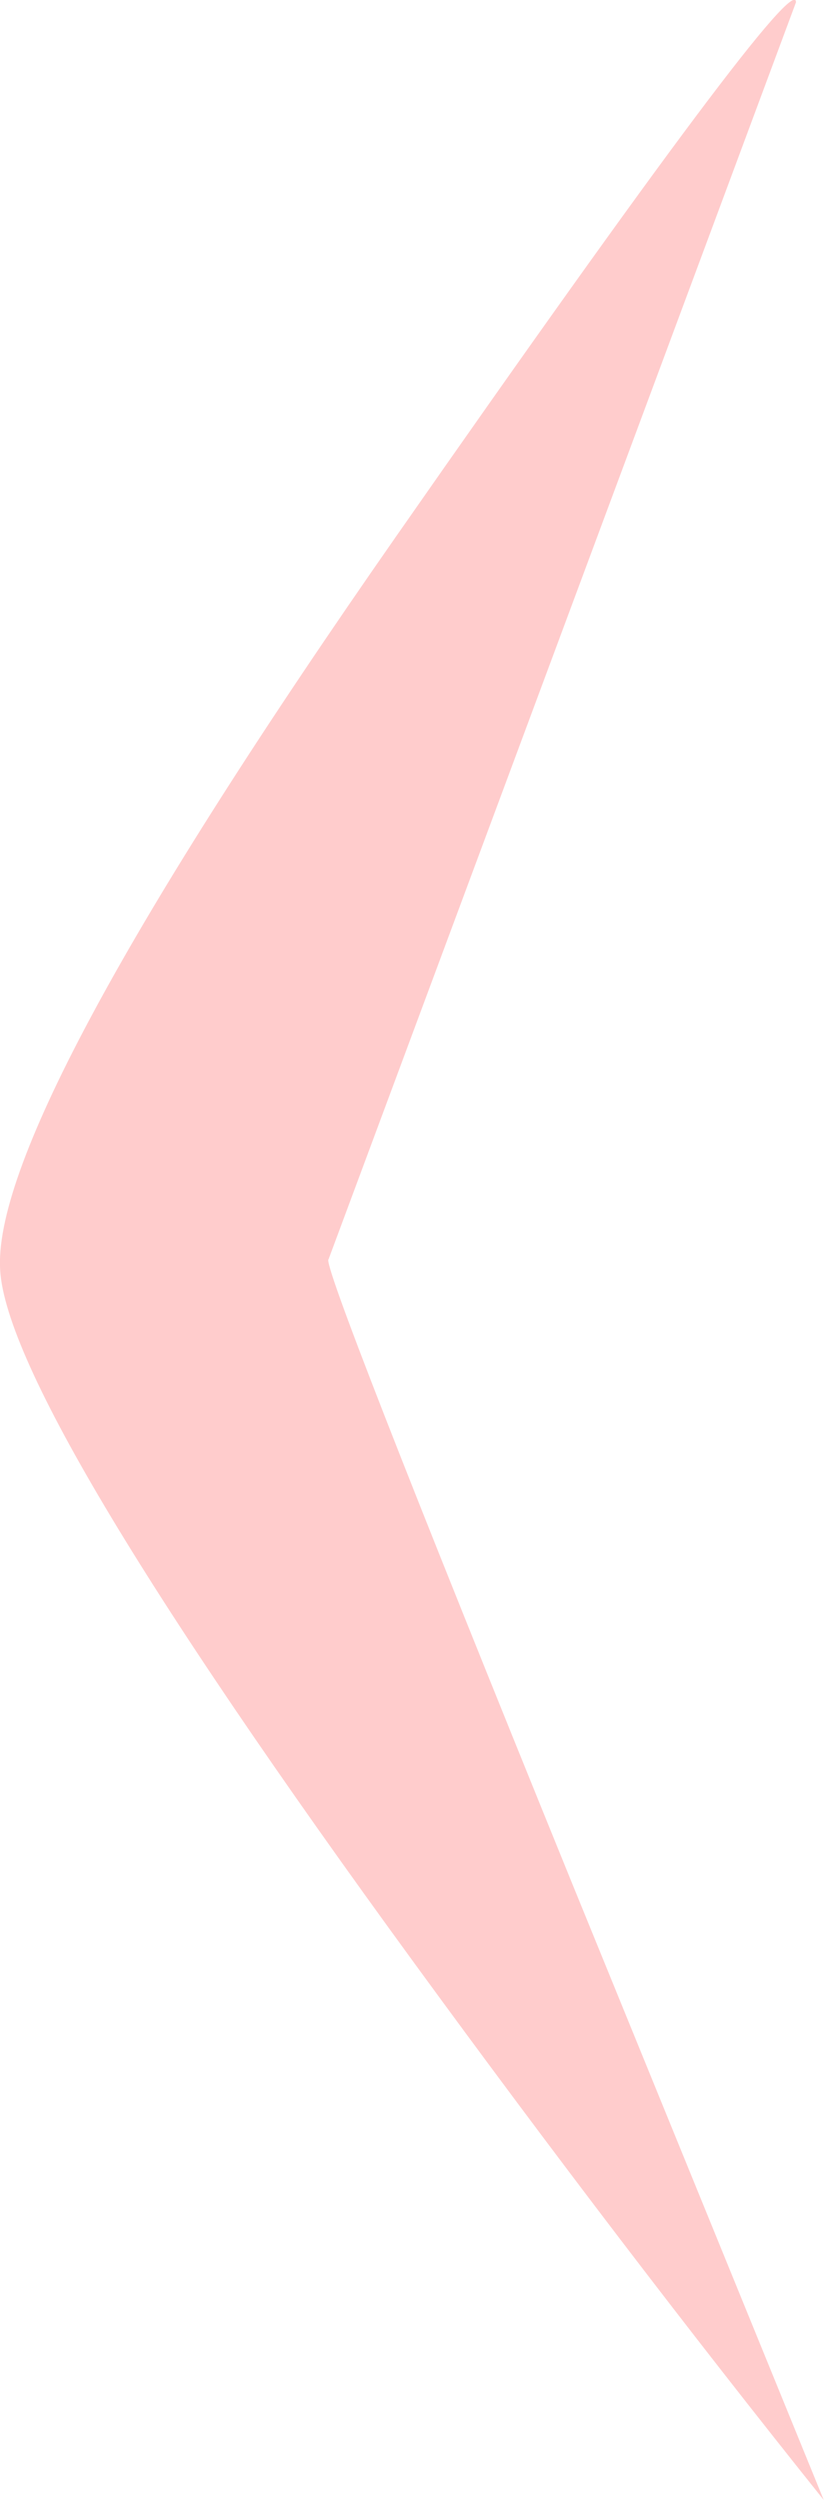 <?xml version="1.0" encoding="utf-8"?>
<svg version="1.1" id="Layer_1"
xmlns="http://www.w3.org/2000/svg"
xmlns:xlink="http://www.w3.org/1999/xlink"
width="18px" height="54px"
xml:space="preserve">
<g id="1708" transform="matrix(1, 0, 0, 1, 4.75, 27)">
<path style="fill:#FFCCCC;fill-opacity:1" d="M12.45,-26.95L2.35 0.2Q2.15 0.25 7.6 13.65L13.05 27Q8.65 21.5 4.2 15.4Q-4.7 3.2 -4.75 0.35Q-4.85 -3 3.8 -15.4Q12.45 -27.8 12.45 -26.95" />
</g>
</svg>

